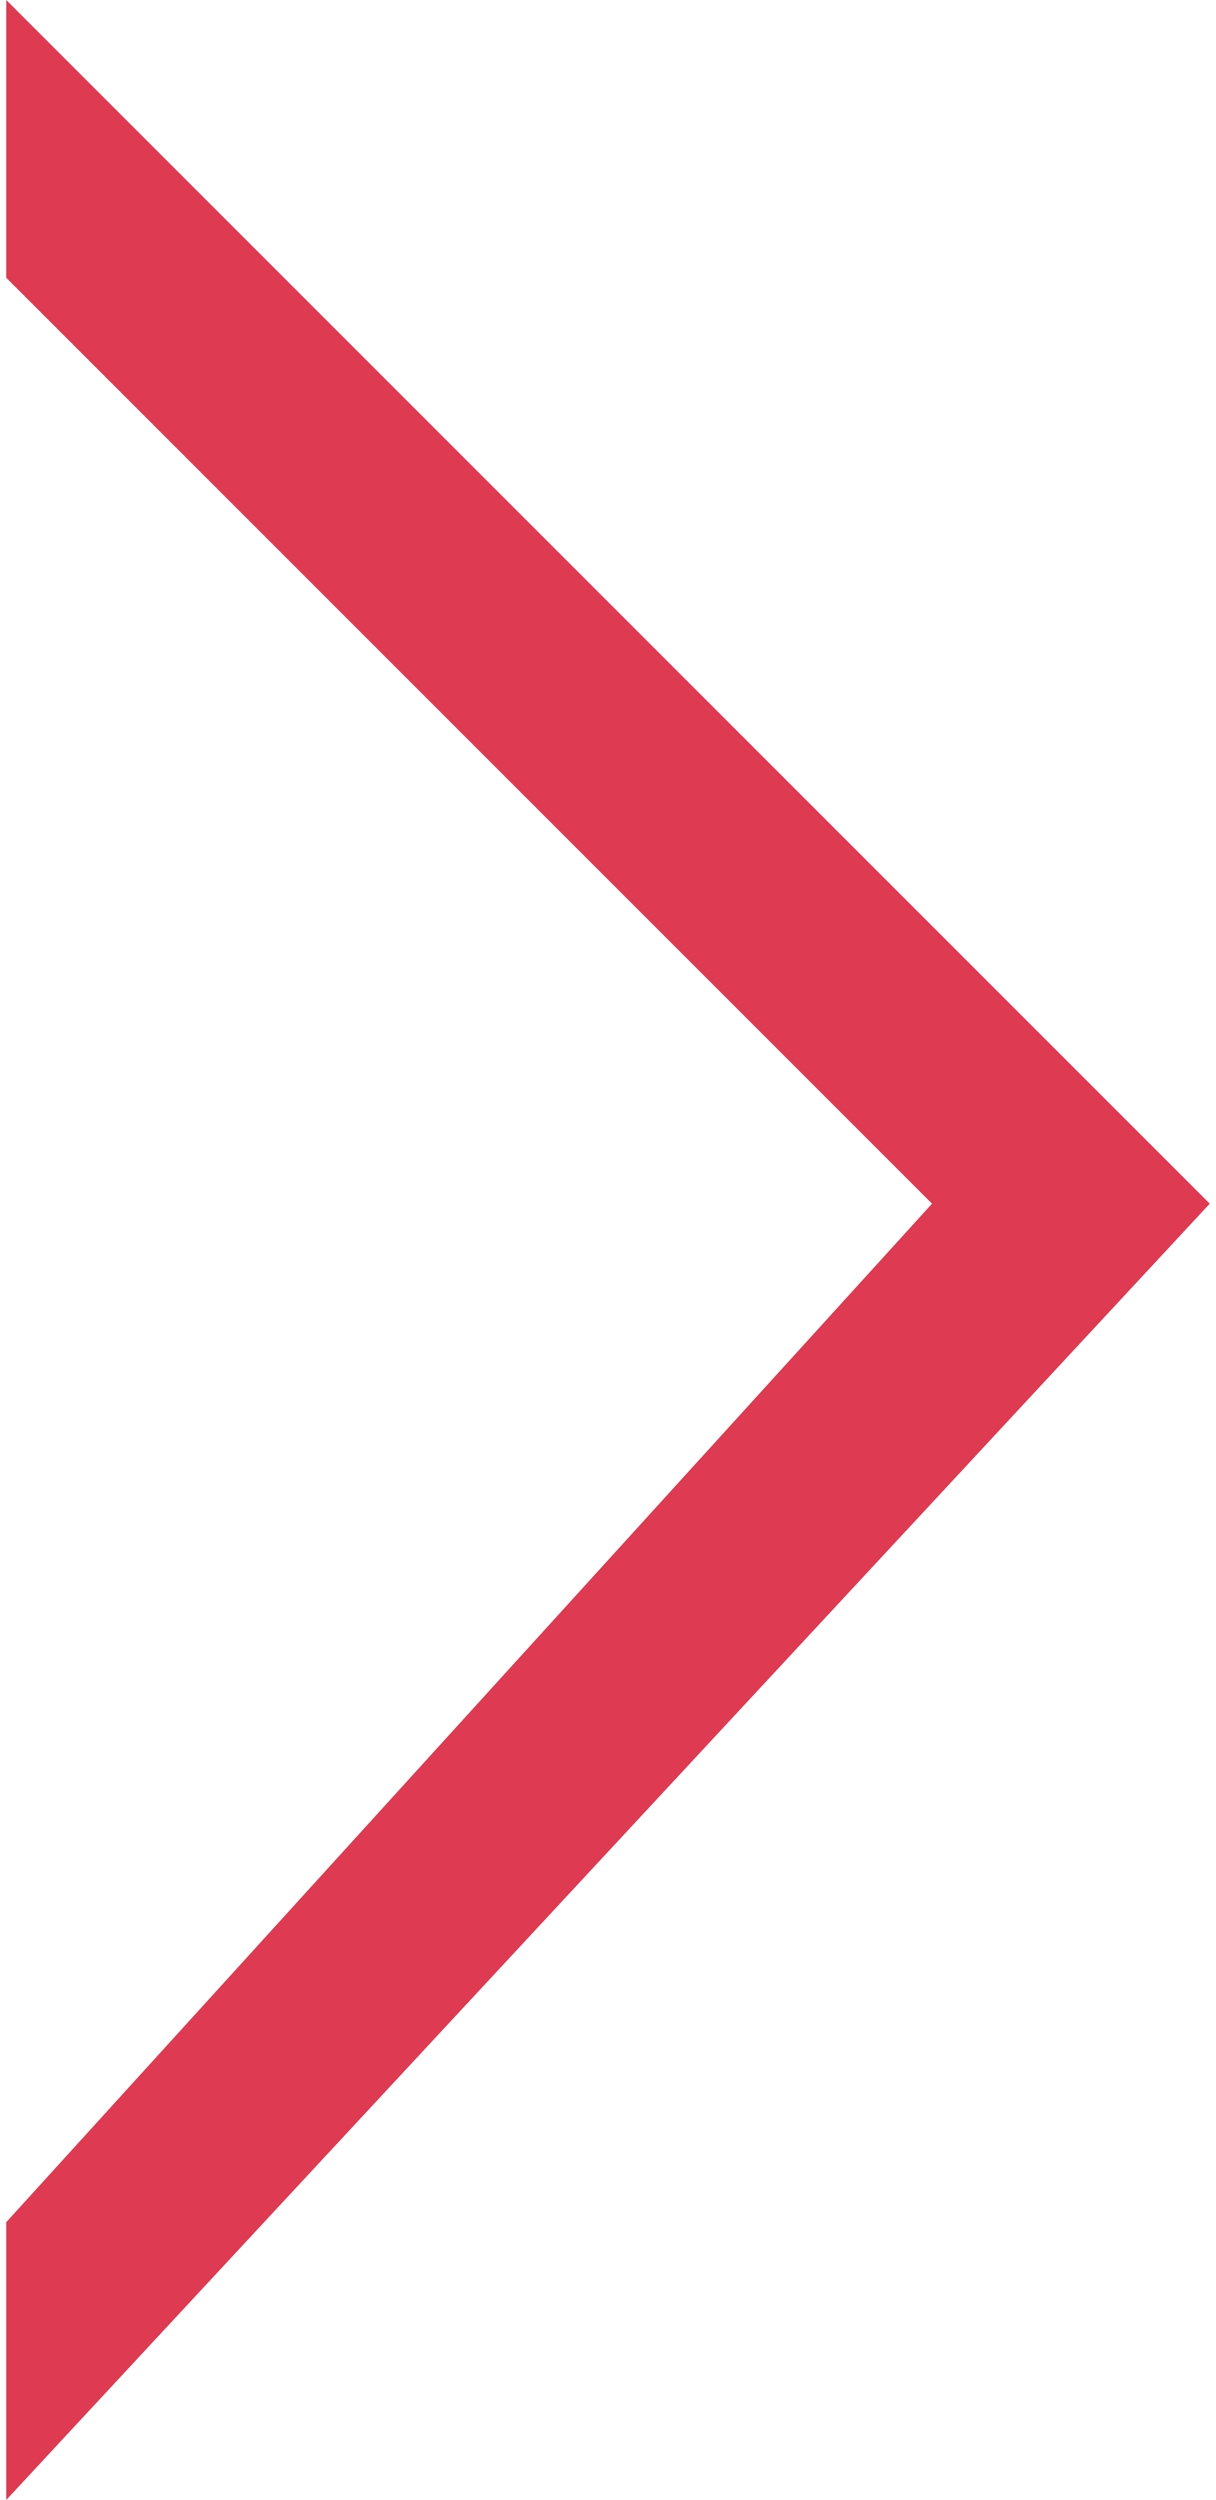<?xml version="1.0" encoding="UTF-8"?>
<!DOCTYPE svg PUBLIC "-//W3C//DTD SVG 1.1//EN" "http://www.w3.org/Graphics/SVG/1.1/DTD/svg11.dtd">
<!-- Creator: CorelDRAW 2018 (64-Bit) -->
<svg xmlns="http://www.w3.org/2000/svg" xml:space="preserve" width="18px" height="37px" version="1.1" style="shape-rendering:geometricPrecision; text-rendering:geometricPrecision; image-rendering:optimizeQuality; fill-rule:evenodd; clip-rule:evenodd"
viewBox="0 0 0.13 0.27"
 xmlns:xlink="http://www.w3.org/1999/xlink">
 <defs>
  <style type="text/css">
   <![CDATA[
    .fil0 {fill:#DE3A51}
   ]]>
  </style>
 </defs>
 <g id="Layer_x0020_1">
  <path class="fil0" d="M0 0c0.04,0.04 0.09,0.09 0.13,0.13l-0.13 0.14 0 -0.03 0.1 -0.11 -0.1 -0.1 0 -0.03z"/>
 </g>
</svg>
